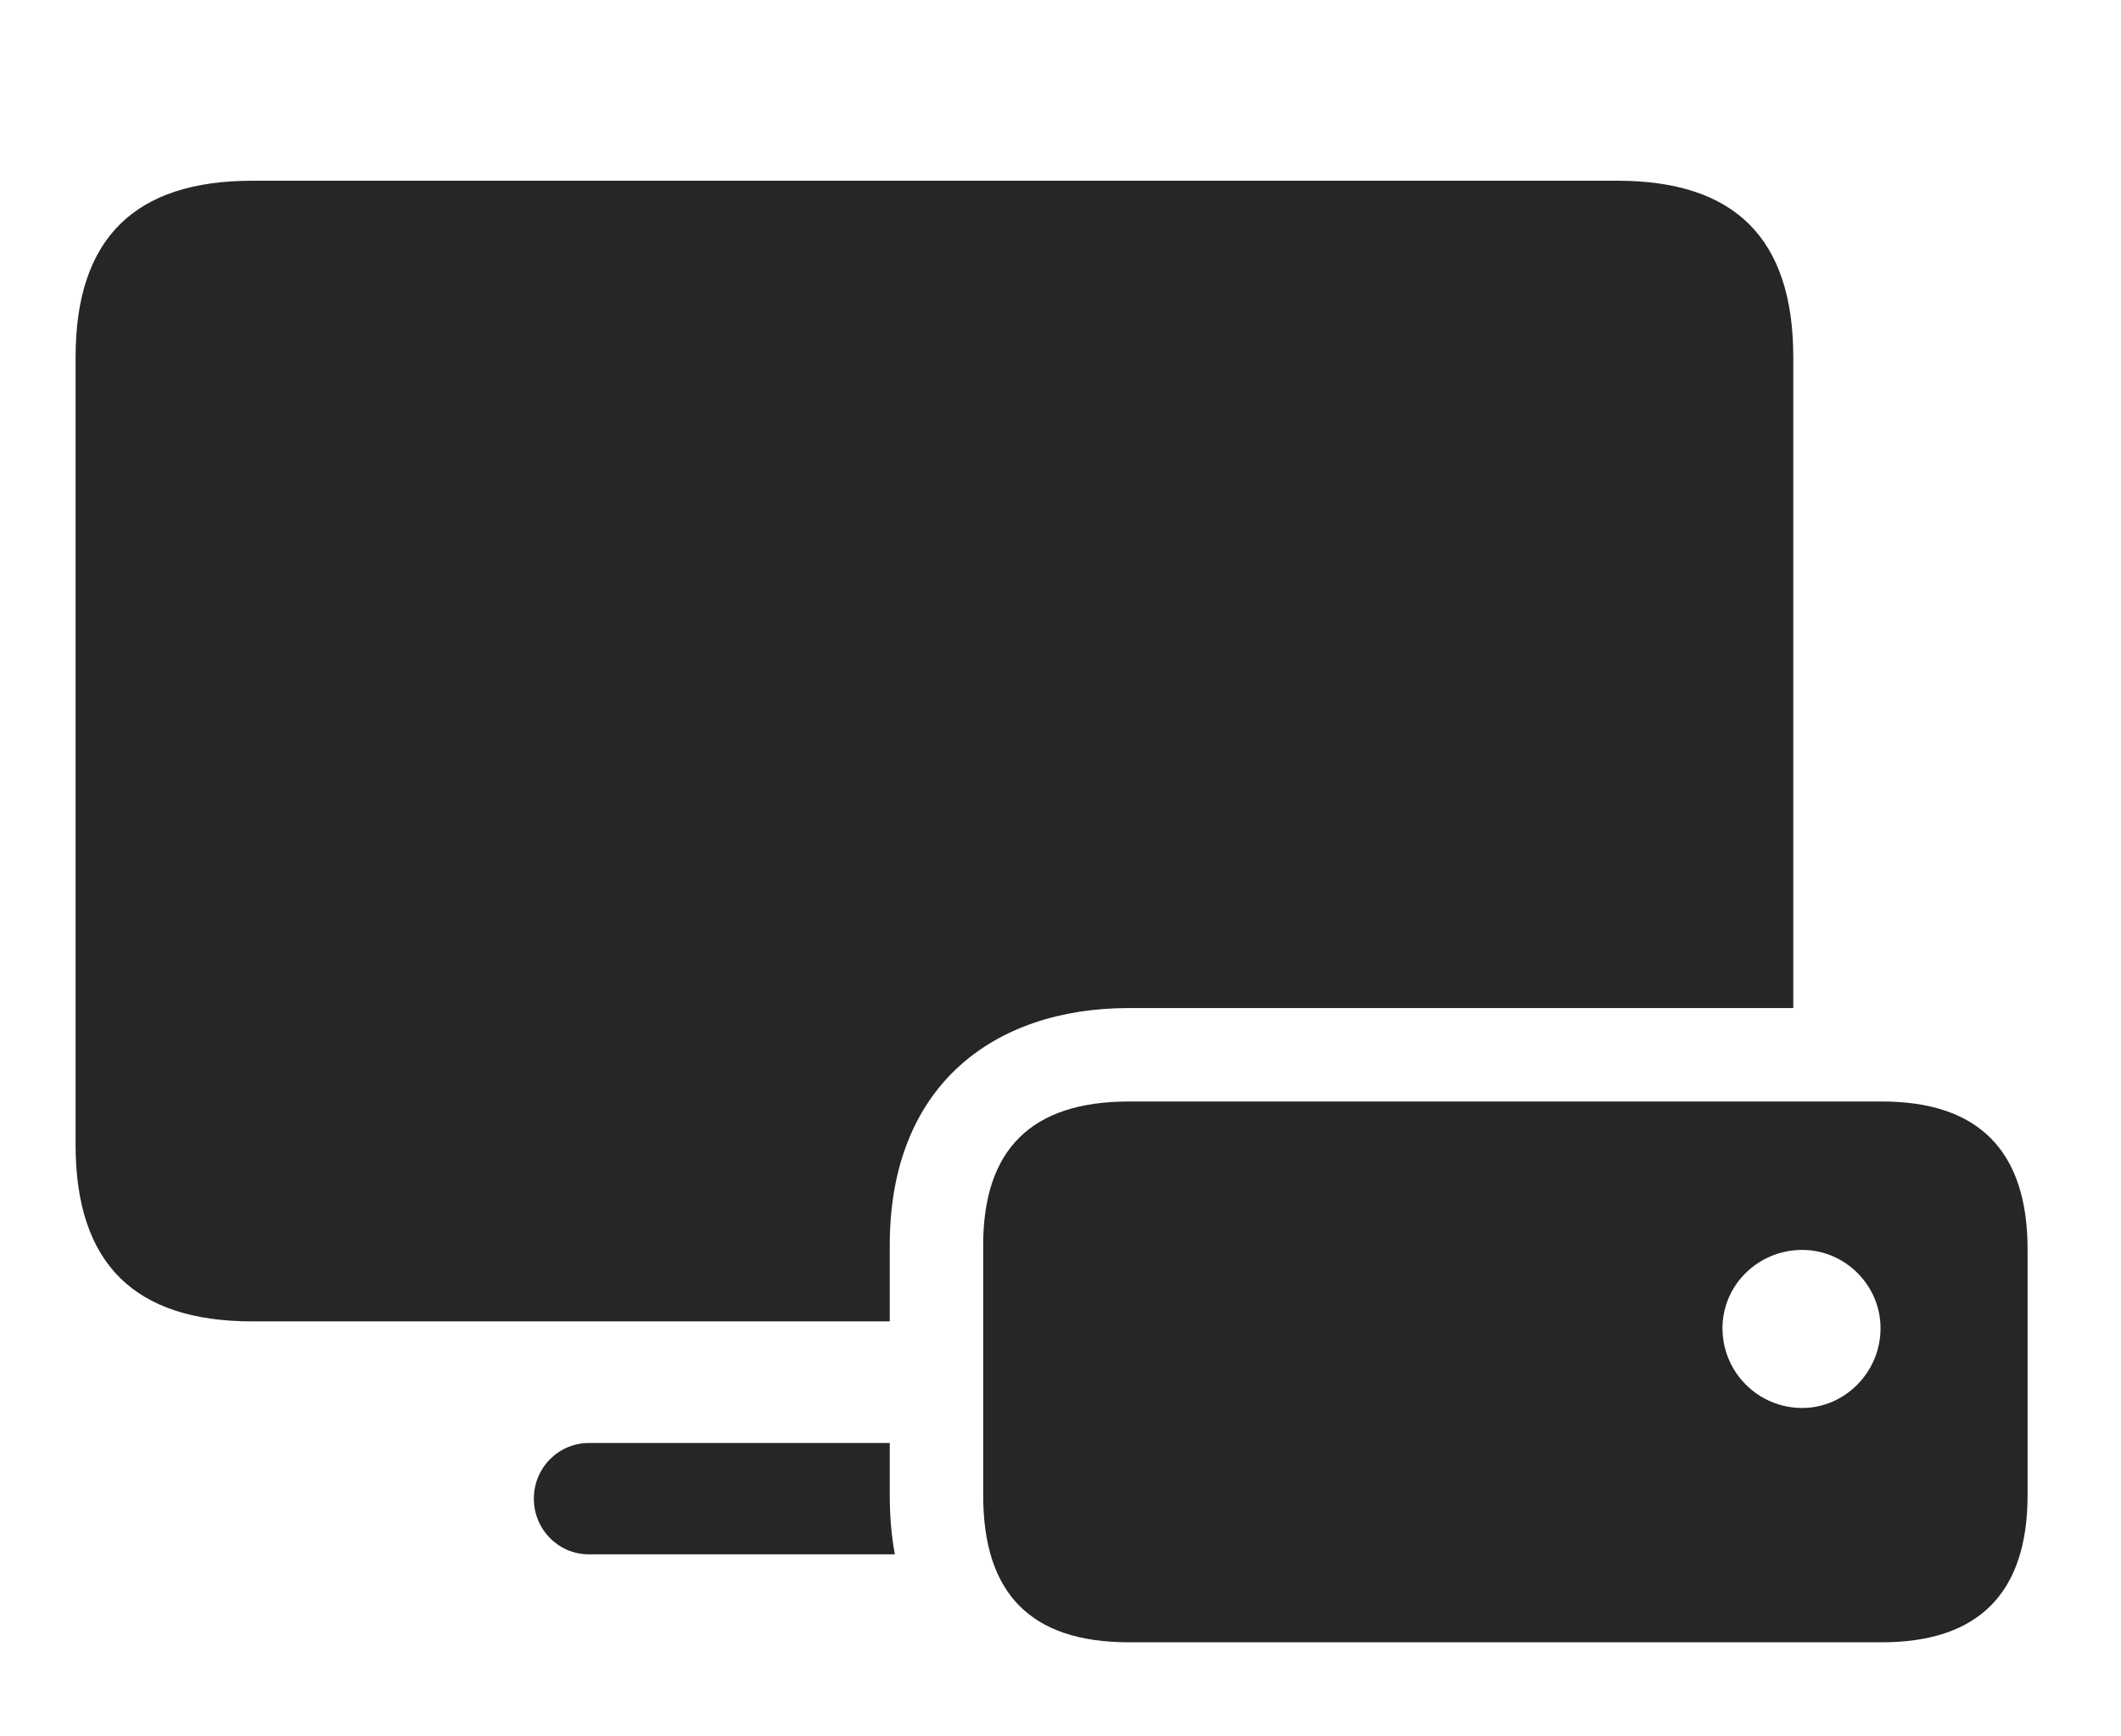 <?xml version="1.0" encoding="UTF-8"?>
<!--Generator: Apple Native CoreSVG 326-->
<!DOCTYPE svg
PUBLIC "-//W3C//DTD SVG 1.1//EN"
       "http://www.w3.org/Graphics/SVG/1.1/DTD/svg11.dtd">
<svg version="1.1" xmlns="http://www.w3.org/2000/svg" xmlns:xlink="http://www.w3.org/1999/xlink" viewBox="0 0 42.205 34.549">
 <g>
  <rect height="34.549" opacity="0" width="42.205" x="0" y="0"/>
  <path d="M17.705 29.75C17.705 30.171 17.739 30.563 17.806 30.926L11.717 30.926C11.115 30.926 10.623 30.434 10.623 29.818C10.623 29.203 11.115 28.711 11.717 28.711L17.705 28.711ZM35.684 7.109L35.684 20.057L22.463 20.057C19.77 20.057 17.705 21.602 17.705 24.773L17.705 26.291L5.018 26.291C2.693 26.291 1.504 25.156 1.504 22.777L1.504 7.109C1.504 4.73 2.693 3.596 5.018 3.596L32.184 3.596C34.508 3.596 35.684 4.73 35.684 7.109Z" fill="black" fill-opacity="0.85"/>
  <path d="M22.463 32.676L37.447 32.676C39.361 32.676 40.346 31.705 40.346 29.75L40.346 24.855C40.346 22.887 39.361 21.916 37.447 21.916L22.463 21.916C20.508 21.916 19.564 22.887 19.564 24.773L19.564 29.75C19.564 31.705 20.508 32.676 22.463 32.676ZM35.861 28.014C34.986 28.014 34.275 27.303 34.275 26.428C34.275 25.566 34.986 24.869 35.861 24.869C36.709 24.869 37.42 25.566 37.42 26.428C37.42 27.303 36.709 28.014 35.861 28.014Z" fill="black" fill-opacity="0.85"/>
 </g>
</svg>
